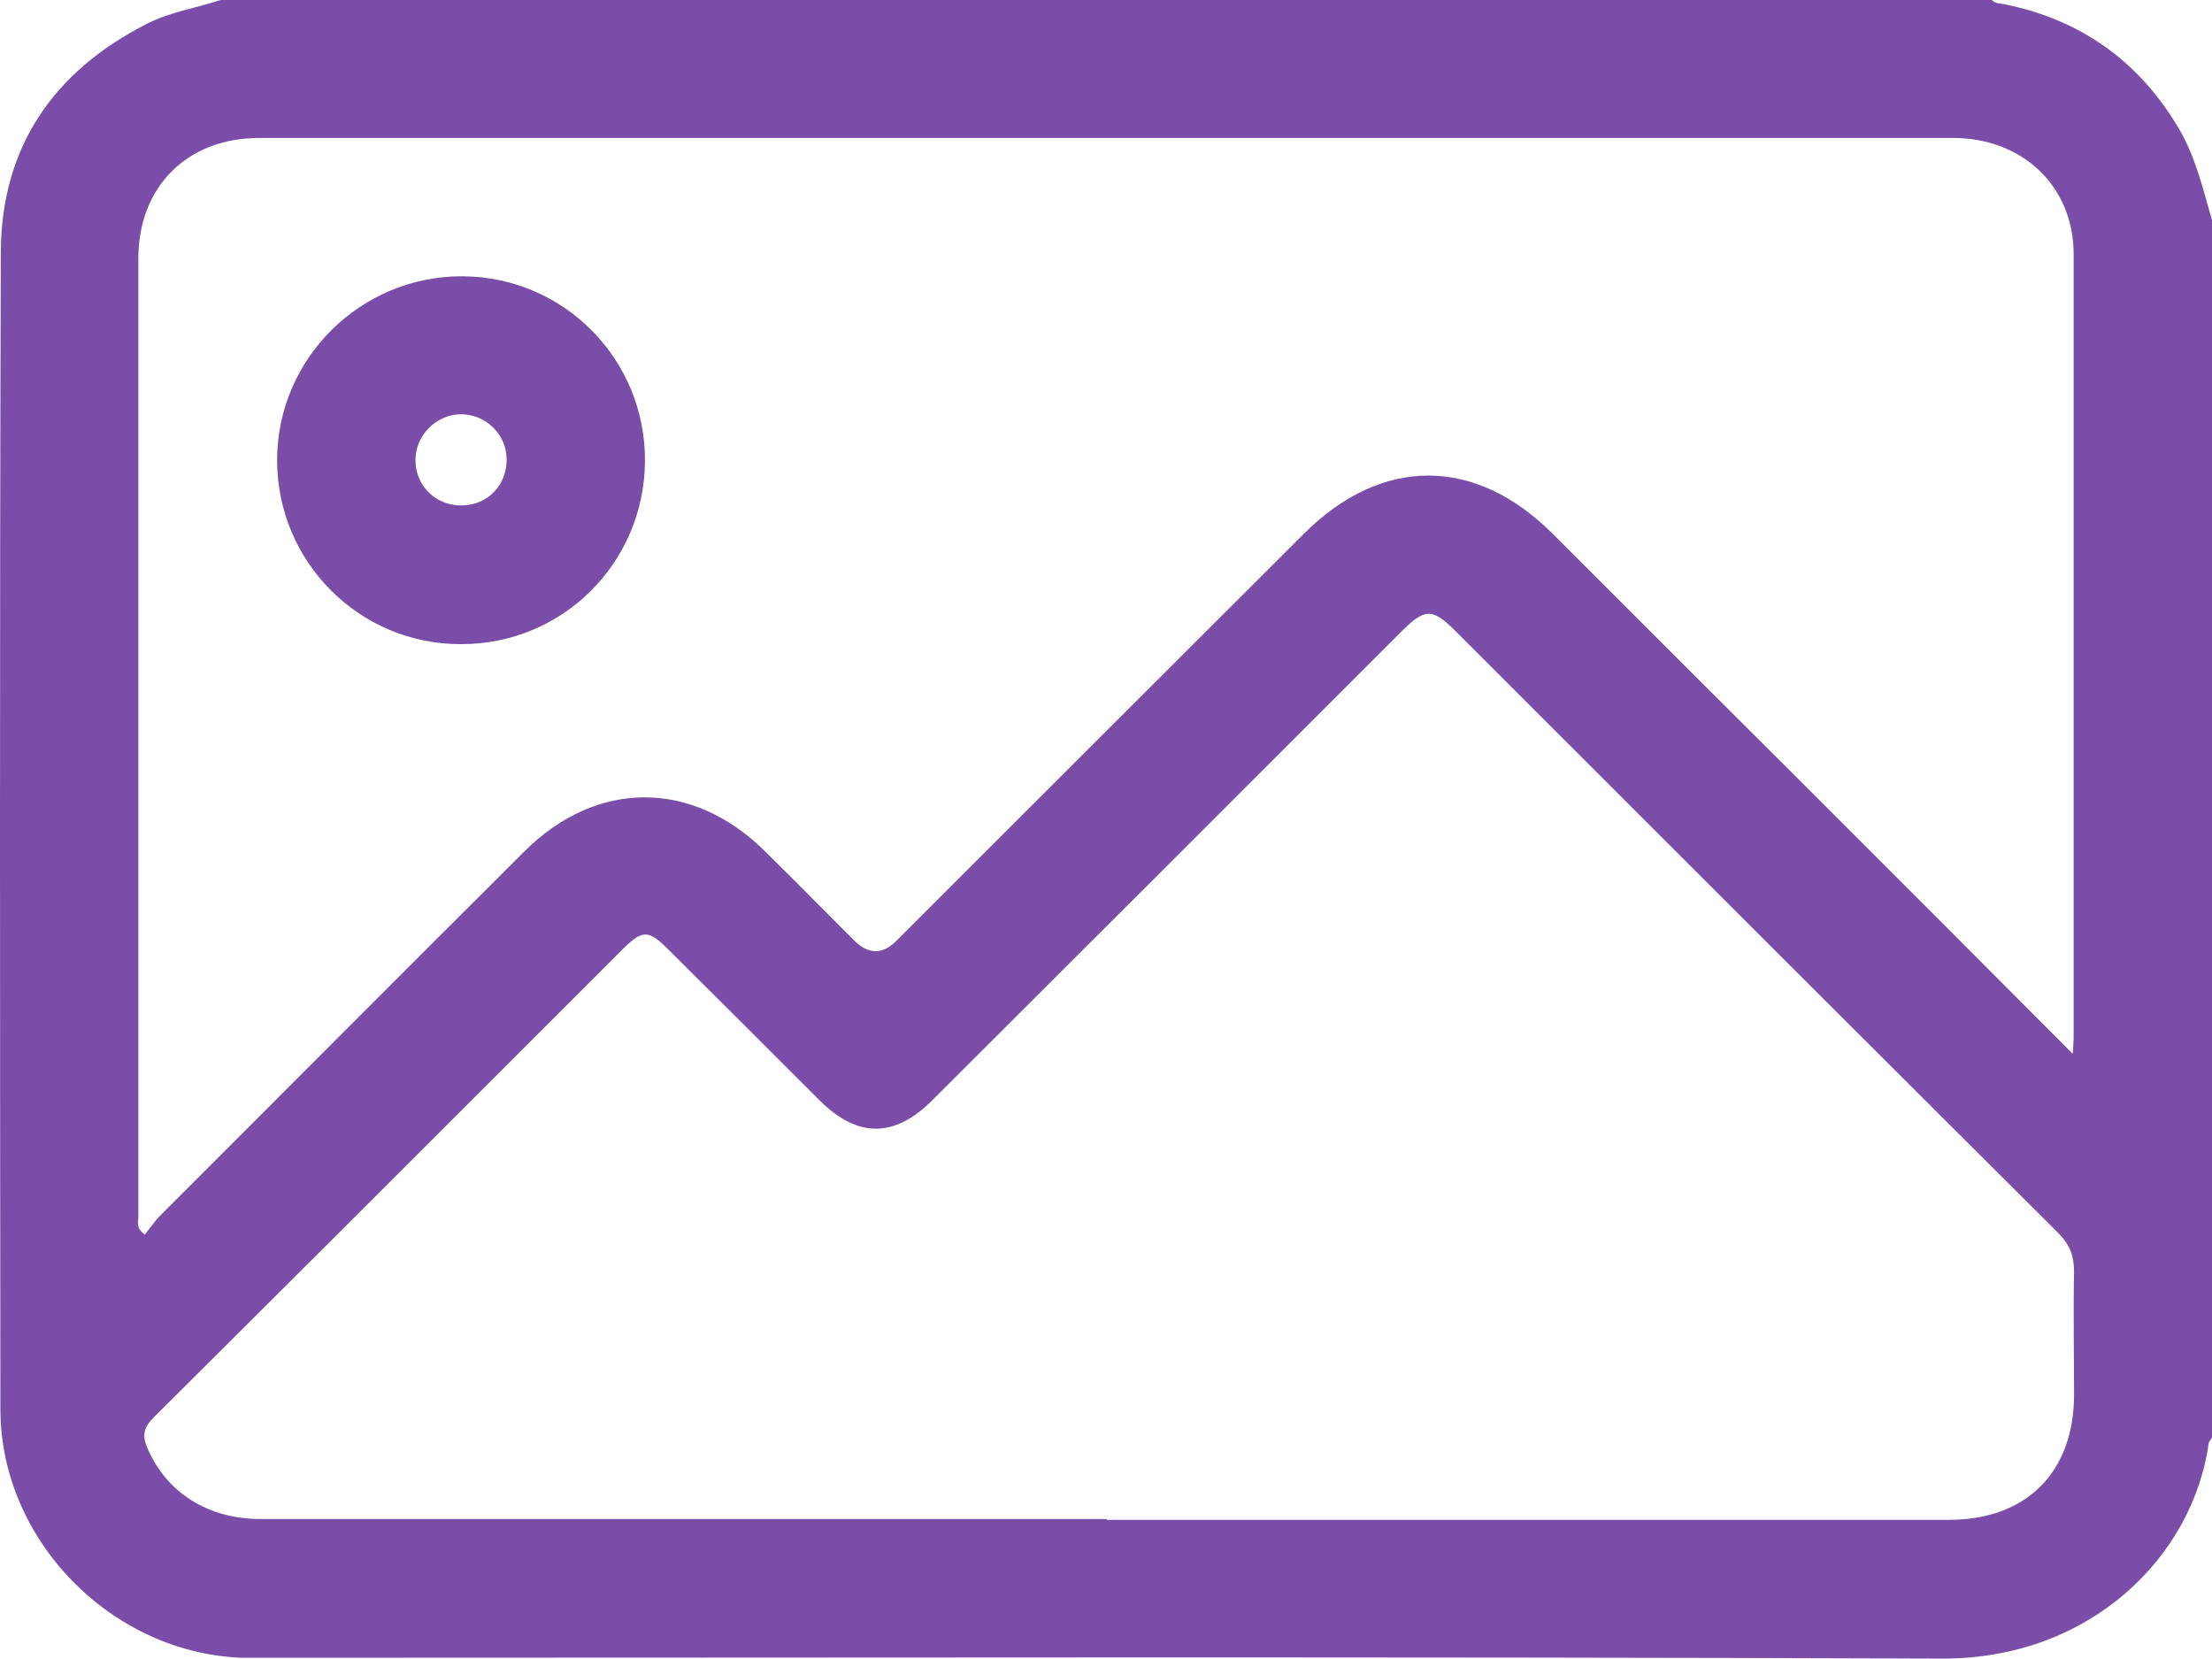<?xml version="1.0" encoding="UTF-8"?><svg id="icons-gallery" xmlns="http://www.w3.org/2000/svg" viewBox="0 0 54.36 40.76"><path id="image-icon" d="M54.36,5.41v29.92s-.07,.09-.08,.13c-.38,2.77-2.89,5.31-6.55,5.3-13.69-.05-27.39-.02-41.08-.02-.23,0-.46,0-.69,0C2.74,40.63,.01,37.85,.01,34.63,0,25.16-.01,15.68,.02,6.2,.03,3.62,1.31,1.75,3.62,.58c.57-.29,1.2-.38,1.8-.58H48.95c.09,.1,.22,.08,.34,.11,1.84,.38,3.25,1.38,4.22,2.99,.44,.72,.62,1.52,.85,2.31Zm-3.42,20.47c.01-.2,.02-.28,.02-.37,0-6.42,0-12.84,0-19.26,0-1.67-1.25-2.86-2.97-2.86-13.87,0-27.74,0-41.62,0-1.77,0-2.97,1.2-2.97,2.96,0,7.85,0,15.7,0,23.55,0,.13-.07,.28,.16,.44,.12-.15,.24-.33,.39-.48,2.98-2.98,5.95-5.96,8.93-8.93,1.78-1.78,4.14-1.78,5.93,0,.73,.72,1.45,1.45,2.18,2.18q.52,.52,1.03,.02c3.34-3.34,6.68-6.68,10.02-10.01,1.91-1.91,4.21-1.91,6.12,0,2.15,2.15,4.3,4.3,6.46,6.45,2.08,2.08,4.15,4.15,6.31,6.32Zm-23.74,11.47c6.9,0,13.8,0,20.7,0,1.9,0,3.07-1.17,3.07-3.08,0-1.01-.02-2.02,0-3.02,0-.38-.1-.65-.37-.93-4.95-4.93-9.89-9.87-14.83-14.81-.57-.57-.75-.57-1.34,.02-3.84,3.84-7.68,7.68-11.52,11.51-.93,.93-1.84,.93-2.77,0-1.24-1.24-2.48-2.48-3.72-3.71-.48-.48-.63-.48-1.09-.03-3.85,3.85-7.7,7.7-11.56,11.54-.24,.24-.28,.44-.15,.74,.46,1.09,1.48,1.75,2.78,1.75,6.93,0,13.87,0,20.8,0ZM11.32,15.83c-2.5,0-4.51-2.03-4.51-4.52,0-2.5,2.06-4.54,4.57-4.52,2.49,.02,4.49,2.05,4.47,4.55-.02,2.5-2.03,4.5-4.53,4.49Zm1.13-4.54c0-.61-.5-1.1-1.11-1.11-.62,0-1.14,.52-1.13,1.15,.01,.63,.53,1.12,1.17,1.09,.62-.02,1.08-.51,1.07-1.14Z" style="fill:#7a4da8;"/></svg>
